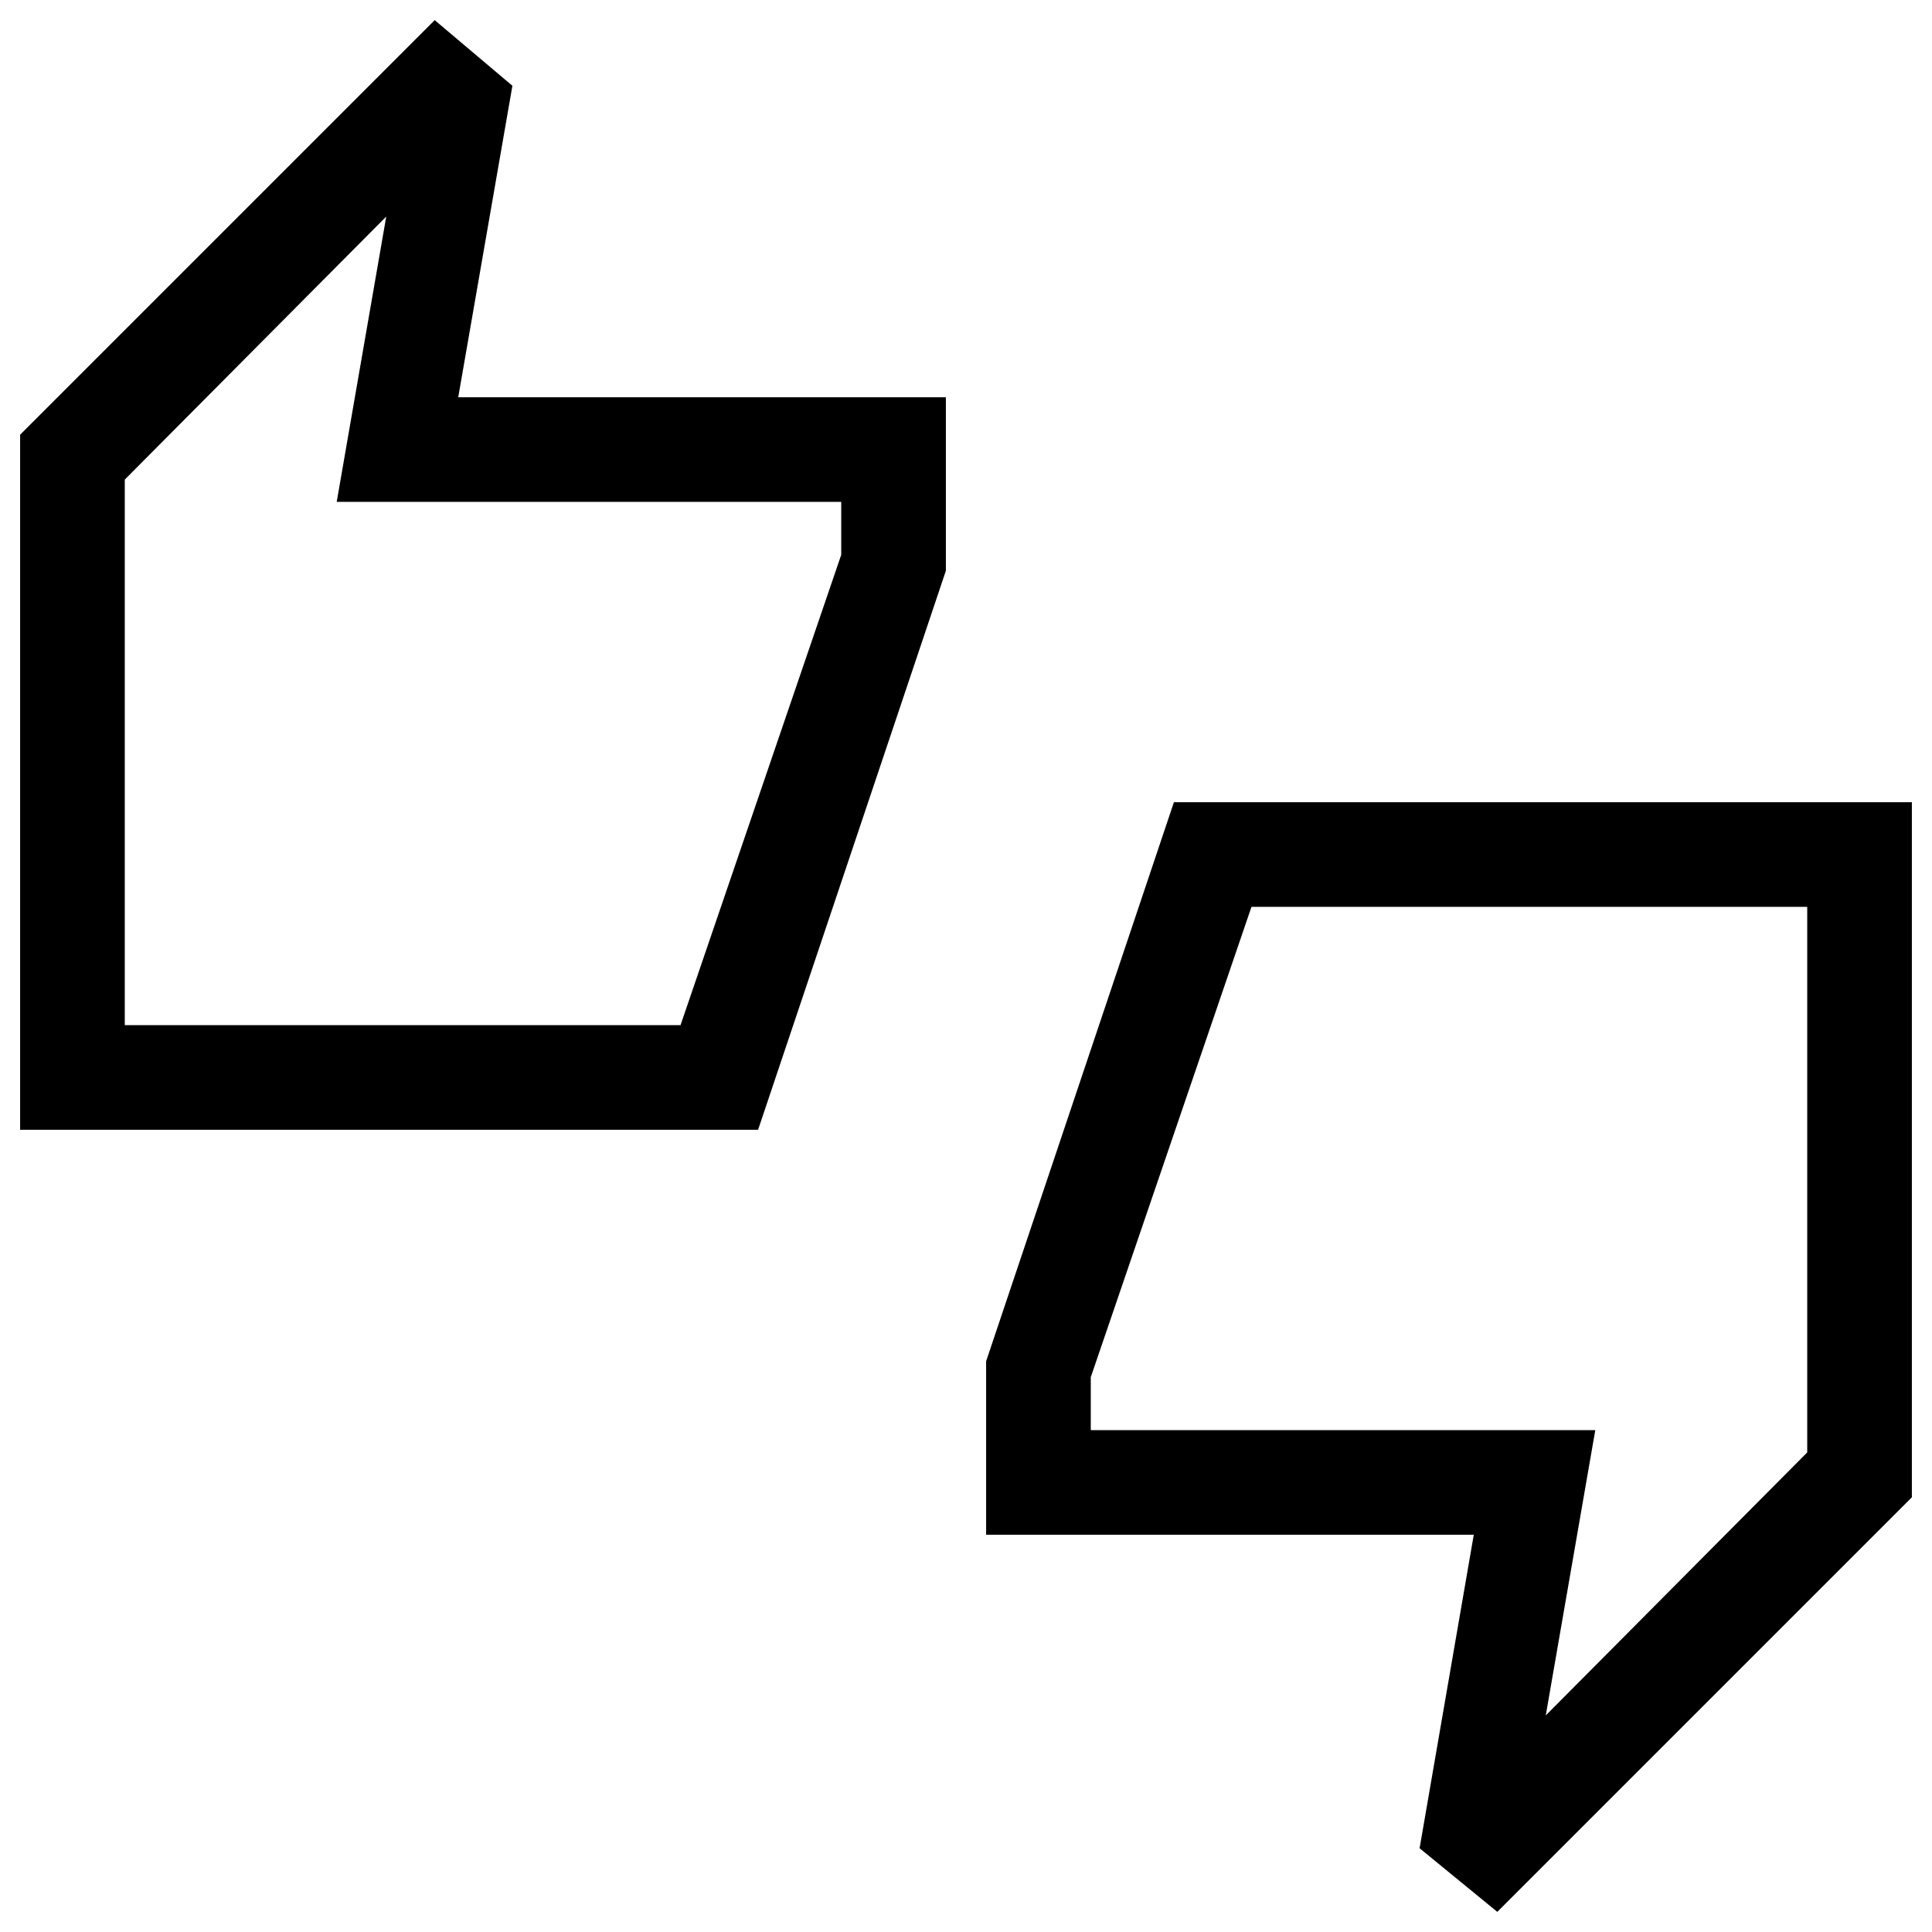 <svg xmlns="http://www.w3.org/2000/svg" height="20" viewBox="0 -960 960 960" width="20"><path d="M10-398.62V-744l206-206 38.61 32.62-26.92 154.77H470v86.22l-93.31 277.77H10Zm52-51.99h276.15L418-684.31v-26.31H167.31l24.61-141.77L62-721.69v271.08ZM744-10l-38.61-31.62 26.92-155.77H490v-86.22l93.31-277.77H950V-216L744-10Zm24.08-97.61L898-238.31v-271.08H621.85L542-275.69v26.31h250.69l-24.61 141.77ZM62-450.61v-271.08 271.08Zm836 212.3v-271.08 271.08Z"/></svg>
